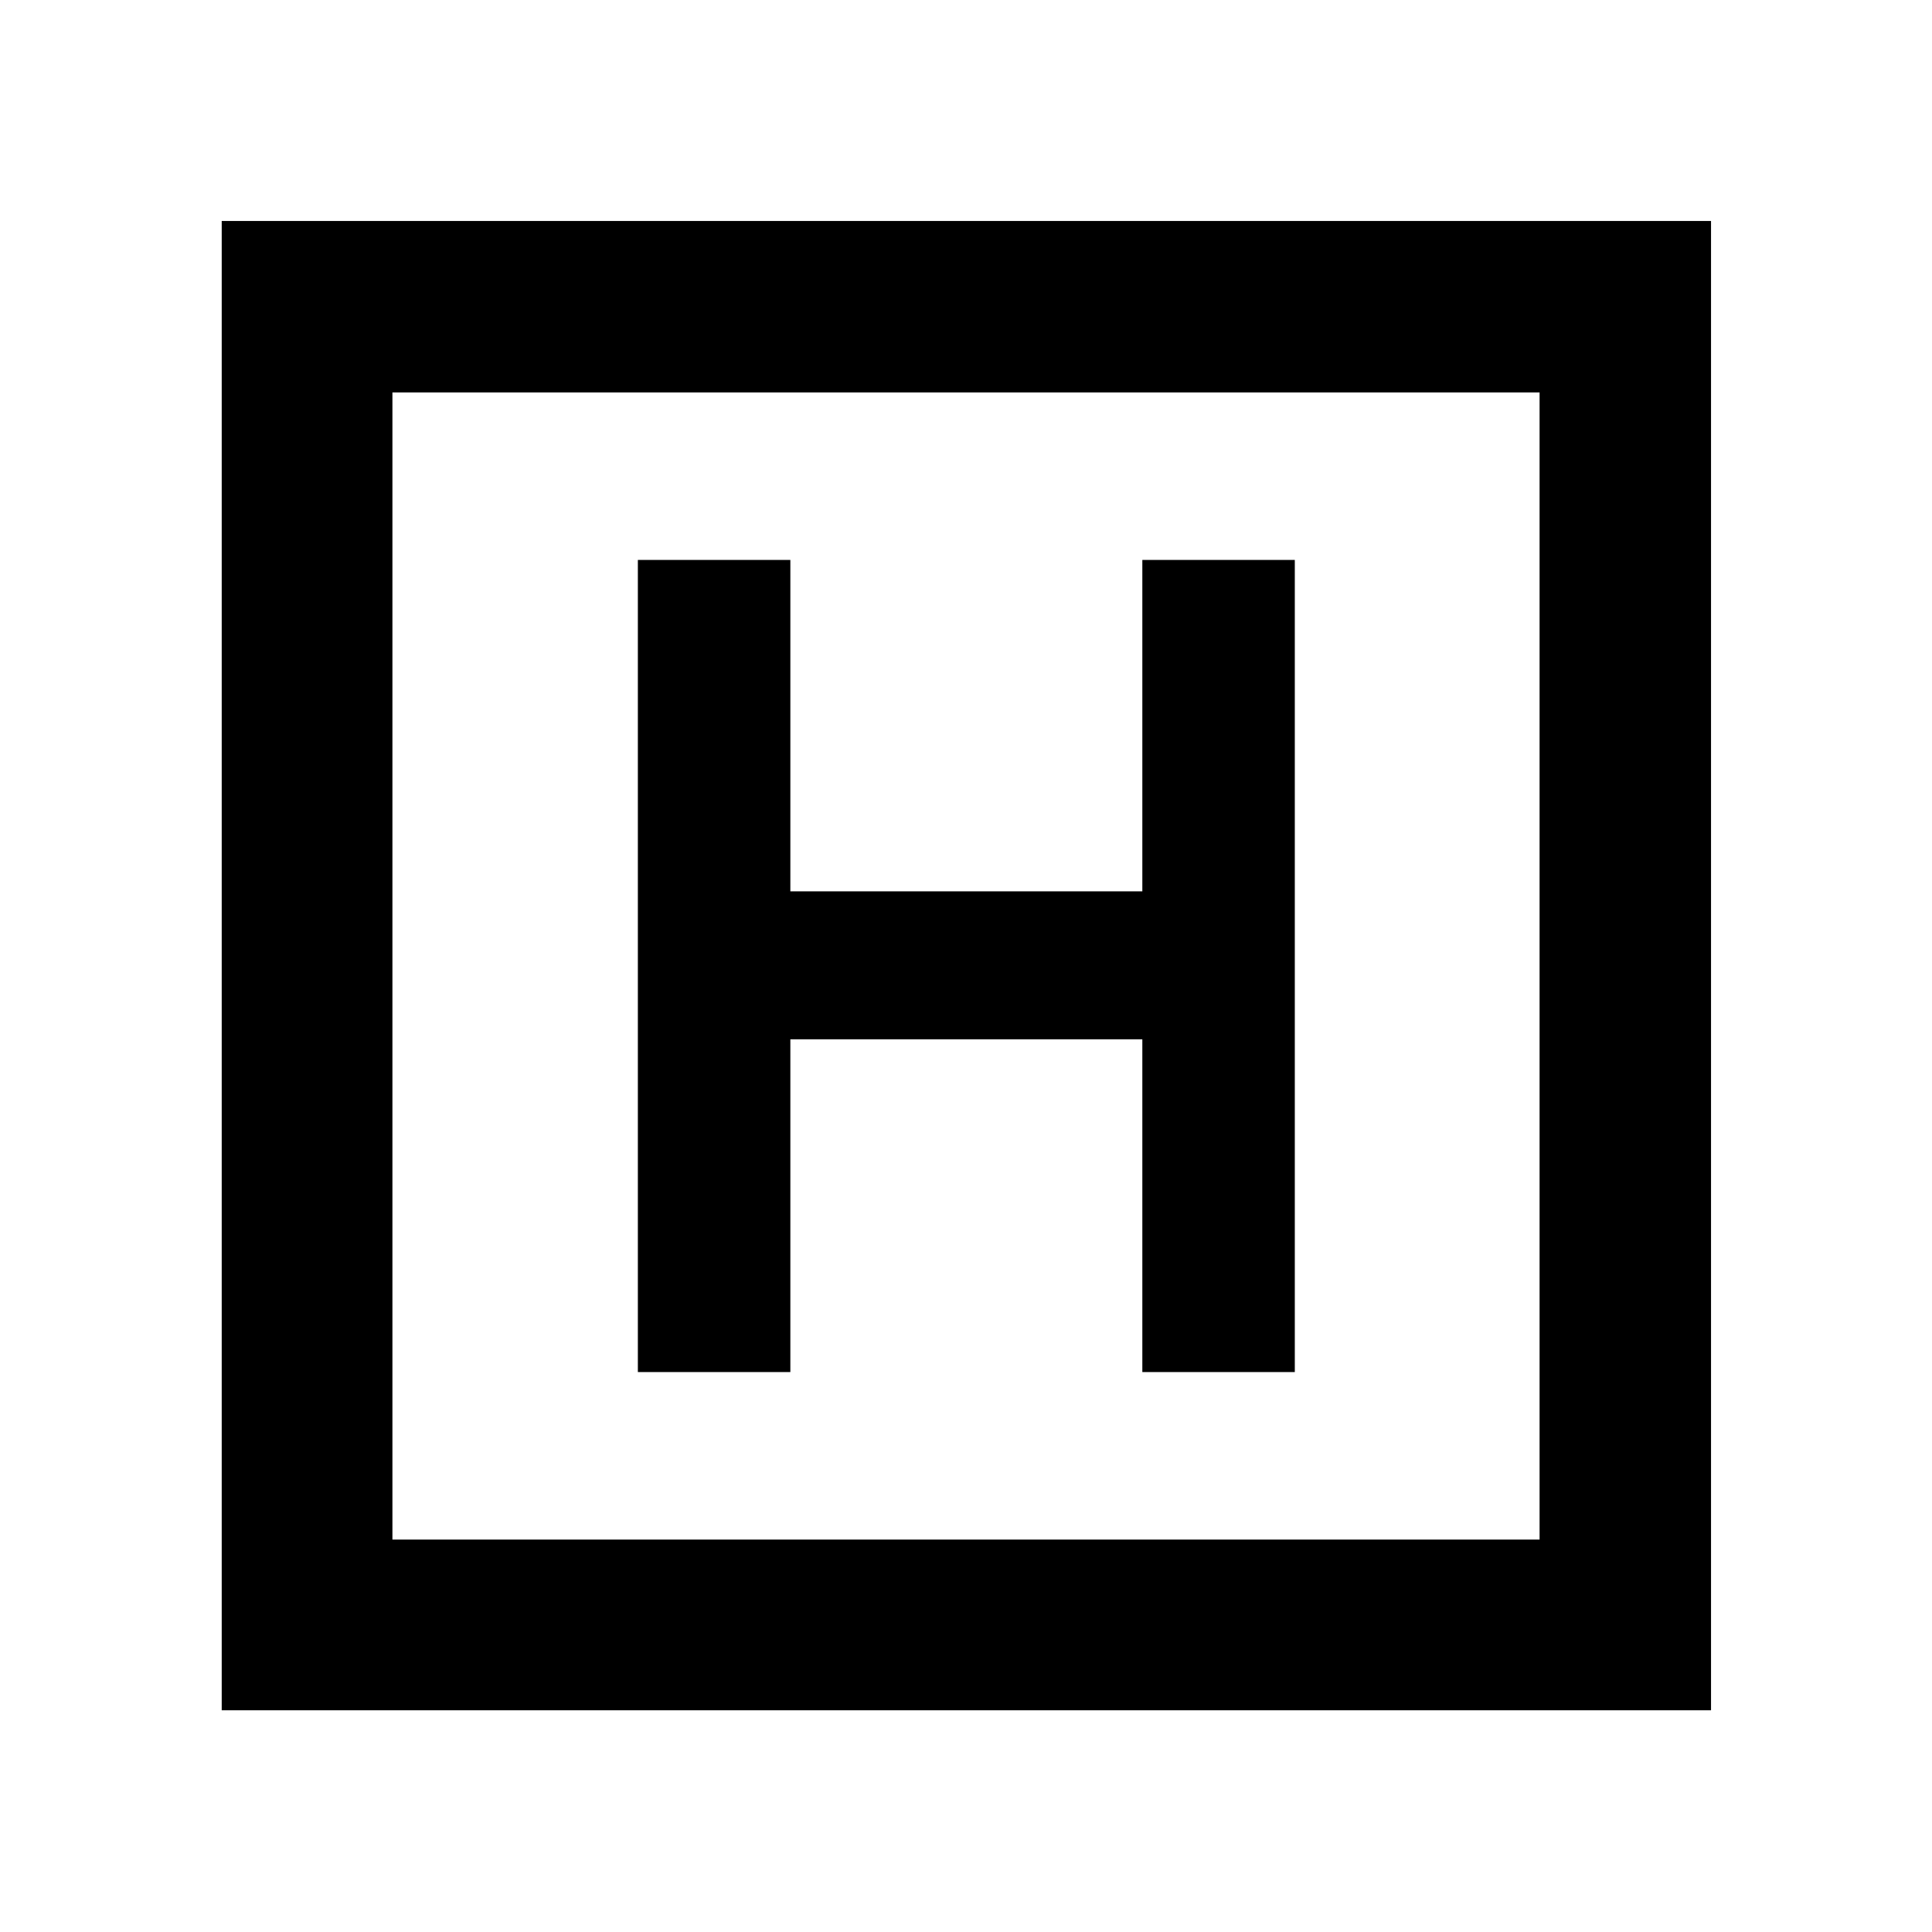 <svg xmlns="http://www.w3.org/2000/svg" height="40" viewBox="0 -960 960 960" width="40"><path d="M316.95-278.23h75.77v-165.35h174.9v165.35h75.76v-403.54h-75.76v164.68h-174.9v-164.68h-75.77v403.54ZM110.17-110.17V-850.2H850.2v740.03H110.17Zm84.82-84.82h570.02v-570.02H194.99v570.02Zm0-570.02v570.02-570.02Z"/></svg>